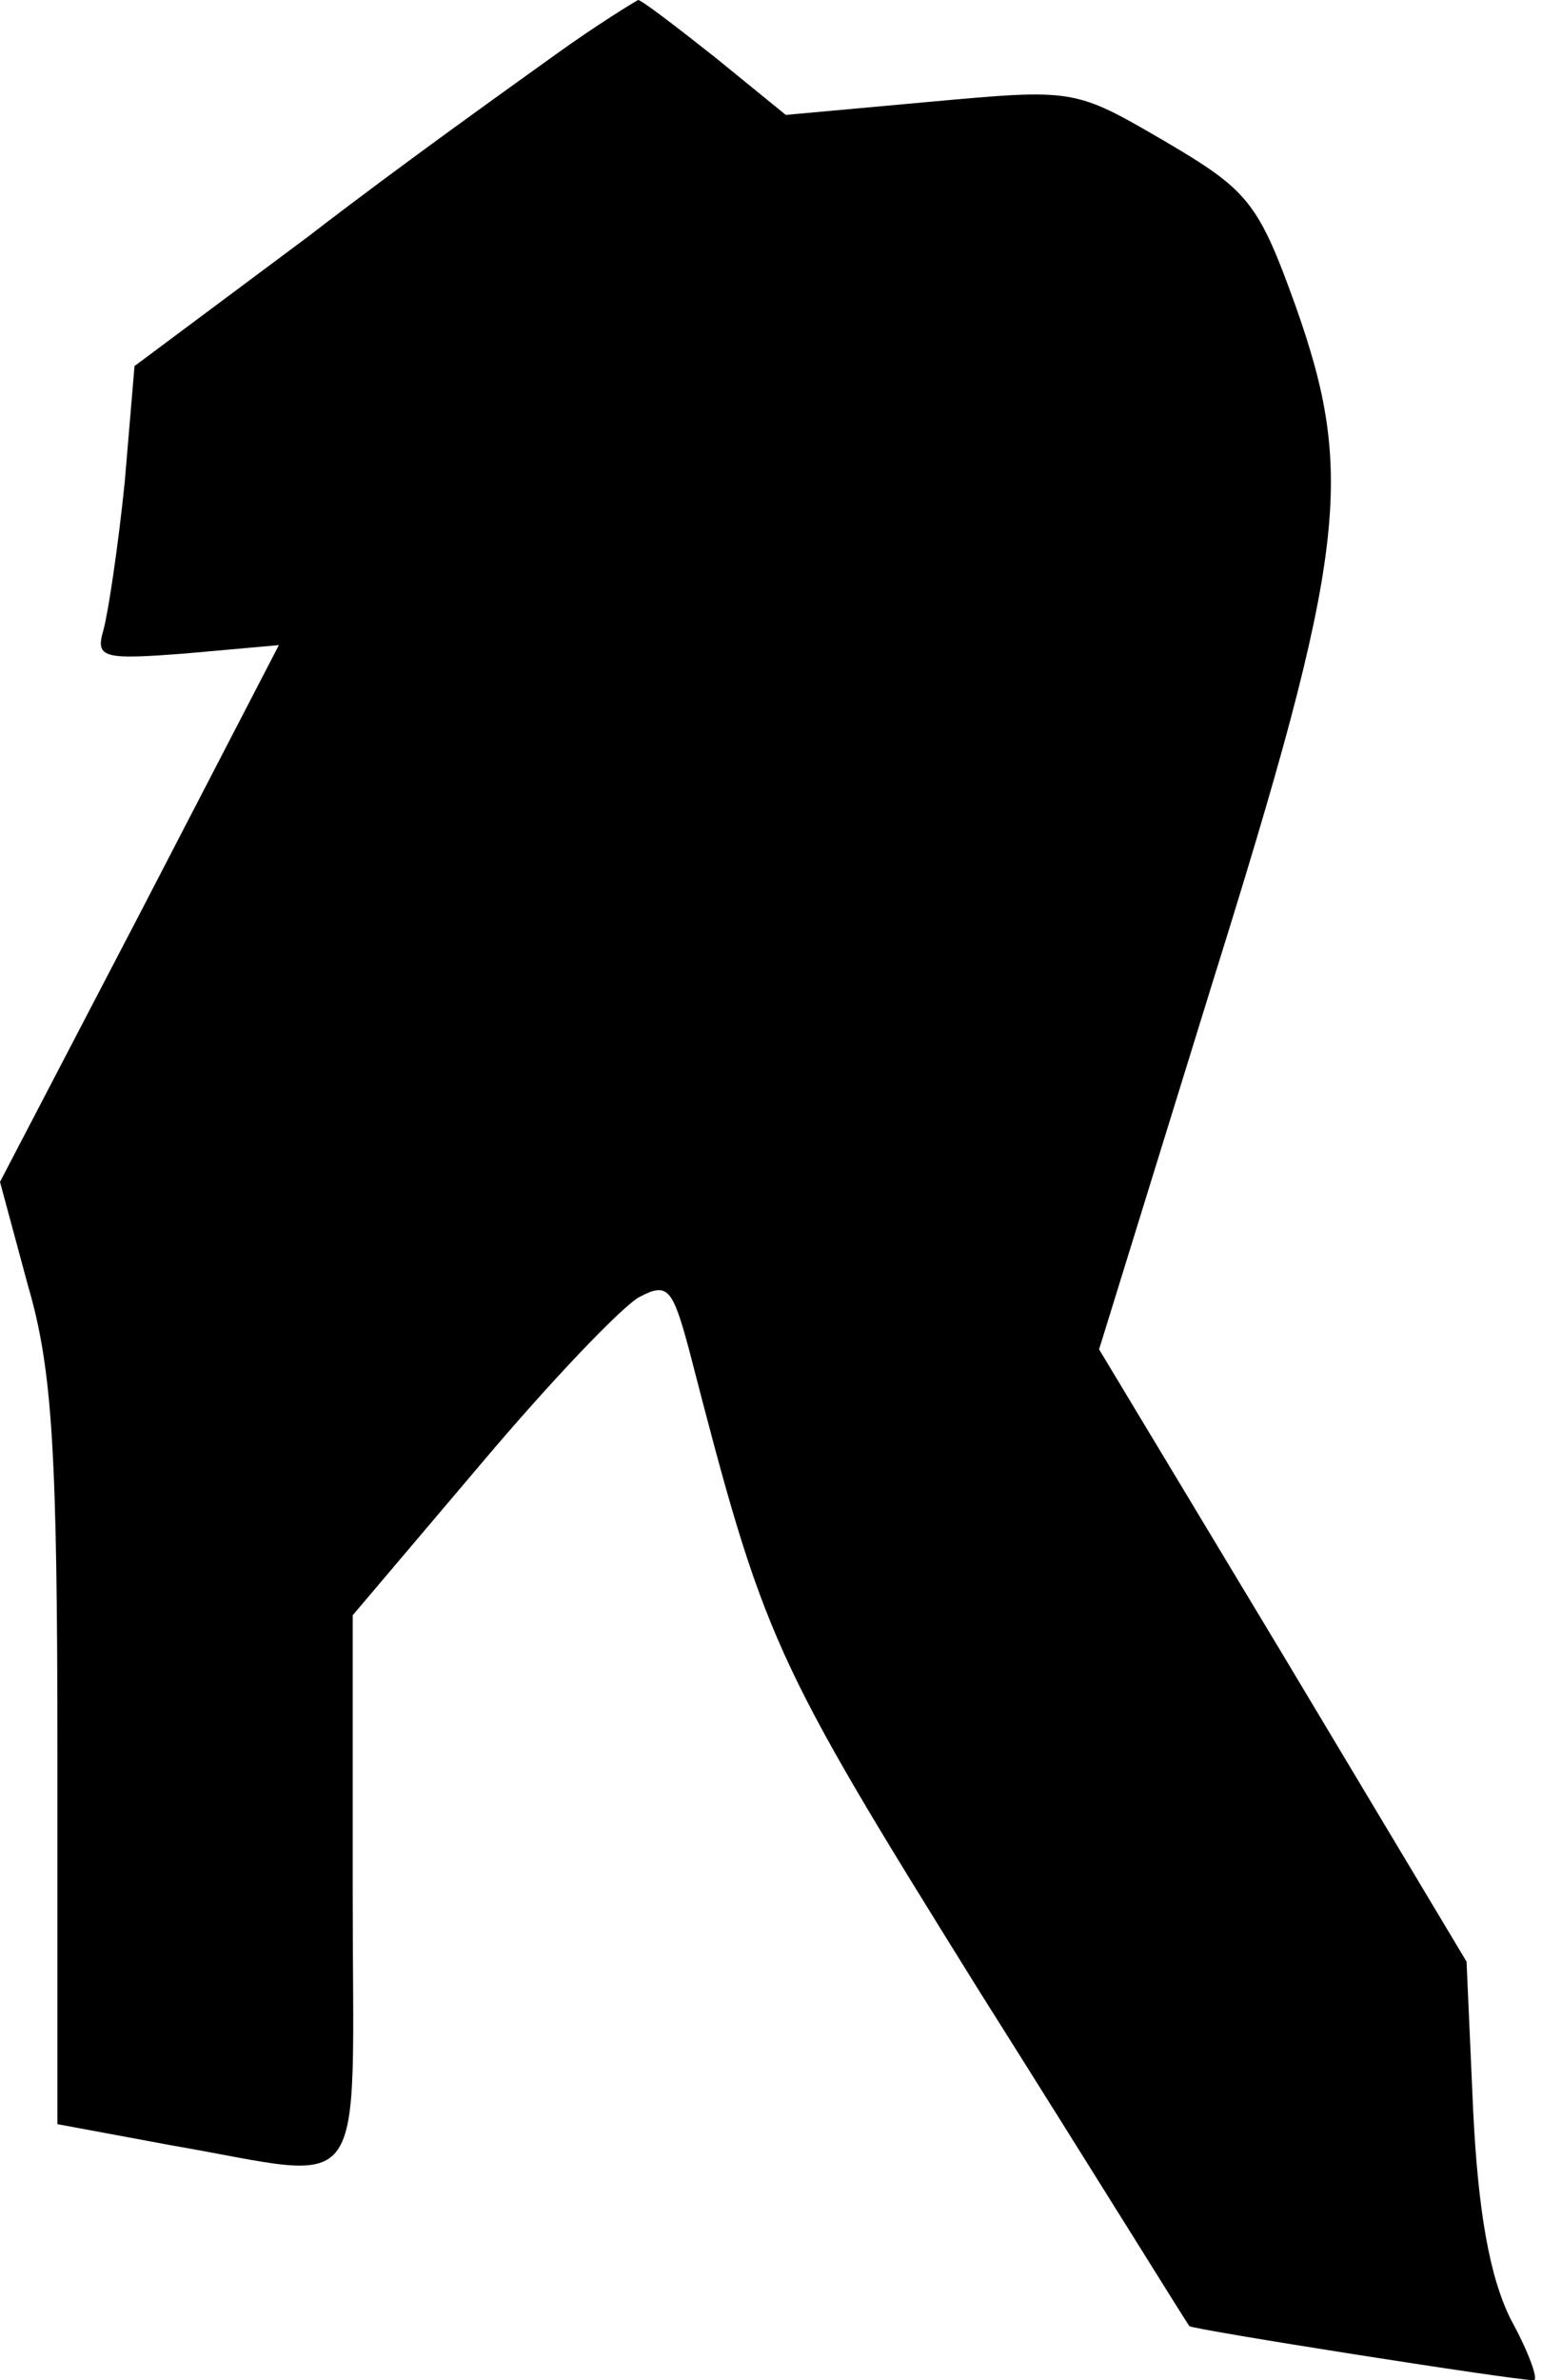 <?xml version="1.0" standalone="no"?>
<!DOCTYPE svg PUBLIC "-//W3C//DTD SVG 20010904//EN"
 "http://www.w3.org/TR/2001/REC-SVG-20010904/DTD/svg10.dtd">
<svg version="1.0" xmlns="http://www.w3.org/2000/svg"
 width="94pt" height="145pt" viewBox="0 0 94 145"
 preserveAspectRatio="xMidYMid meet">
<g transform="translate(0,145) scale(0.1,-0.1)"
fill="#000000" stroke="none">
<path fill="#000000" stroke="none" d="M339 1417 c-25 -18 -94 -67 -151 -111
l-106 -79 -6 -71 c-4 -39 -10 -79 -13 -90 -5 -17 0 -18 51 -14 l56 5 -85 -164
-85 -163 17 -63 c15 -51 18 -102 18 -287 l0 -224 70 -13 c122 -21 110 -38 110
155 l0 168 78 92 c43 51 87 97 97 102 17 9 20 5 30 -32 46 -178 50 -187 177
-391 70 -111 127 -203 128 -204 1 -2 198 -33 210 -33 3 0 -3 17 -14 37 -13 26
-20 66 -23 128 l-4 90 -112 187 -112 186 69 223 c82 262 87 310 51 412 -23 64
-29 71 -80 101 -55 32 -55 32 -143 24 l-88 -8 -43 35 c-24 19 -45 35 -47 35
-2 -1 -25 -15 -50 -33z"/>
</g>
</svg>
